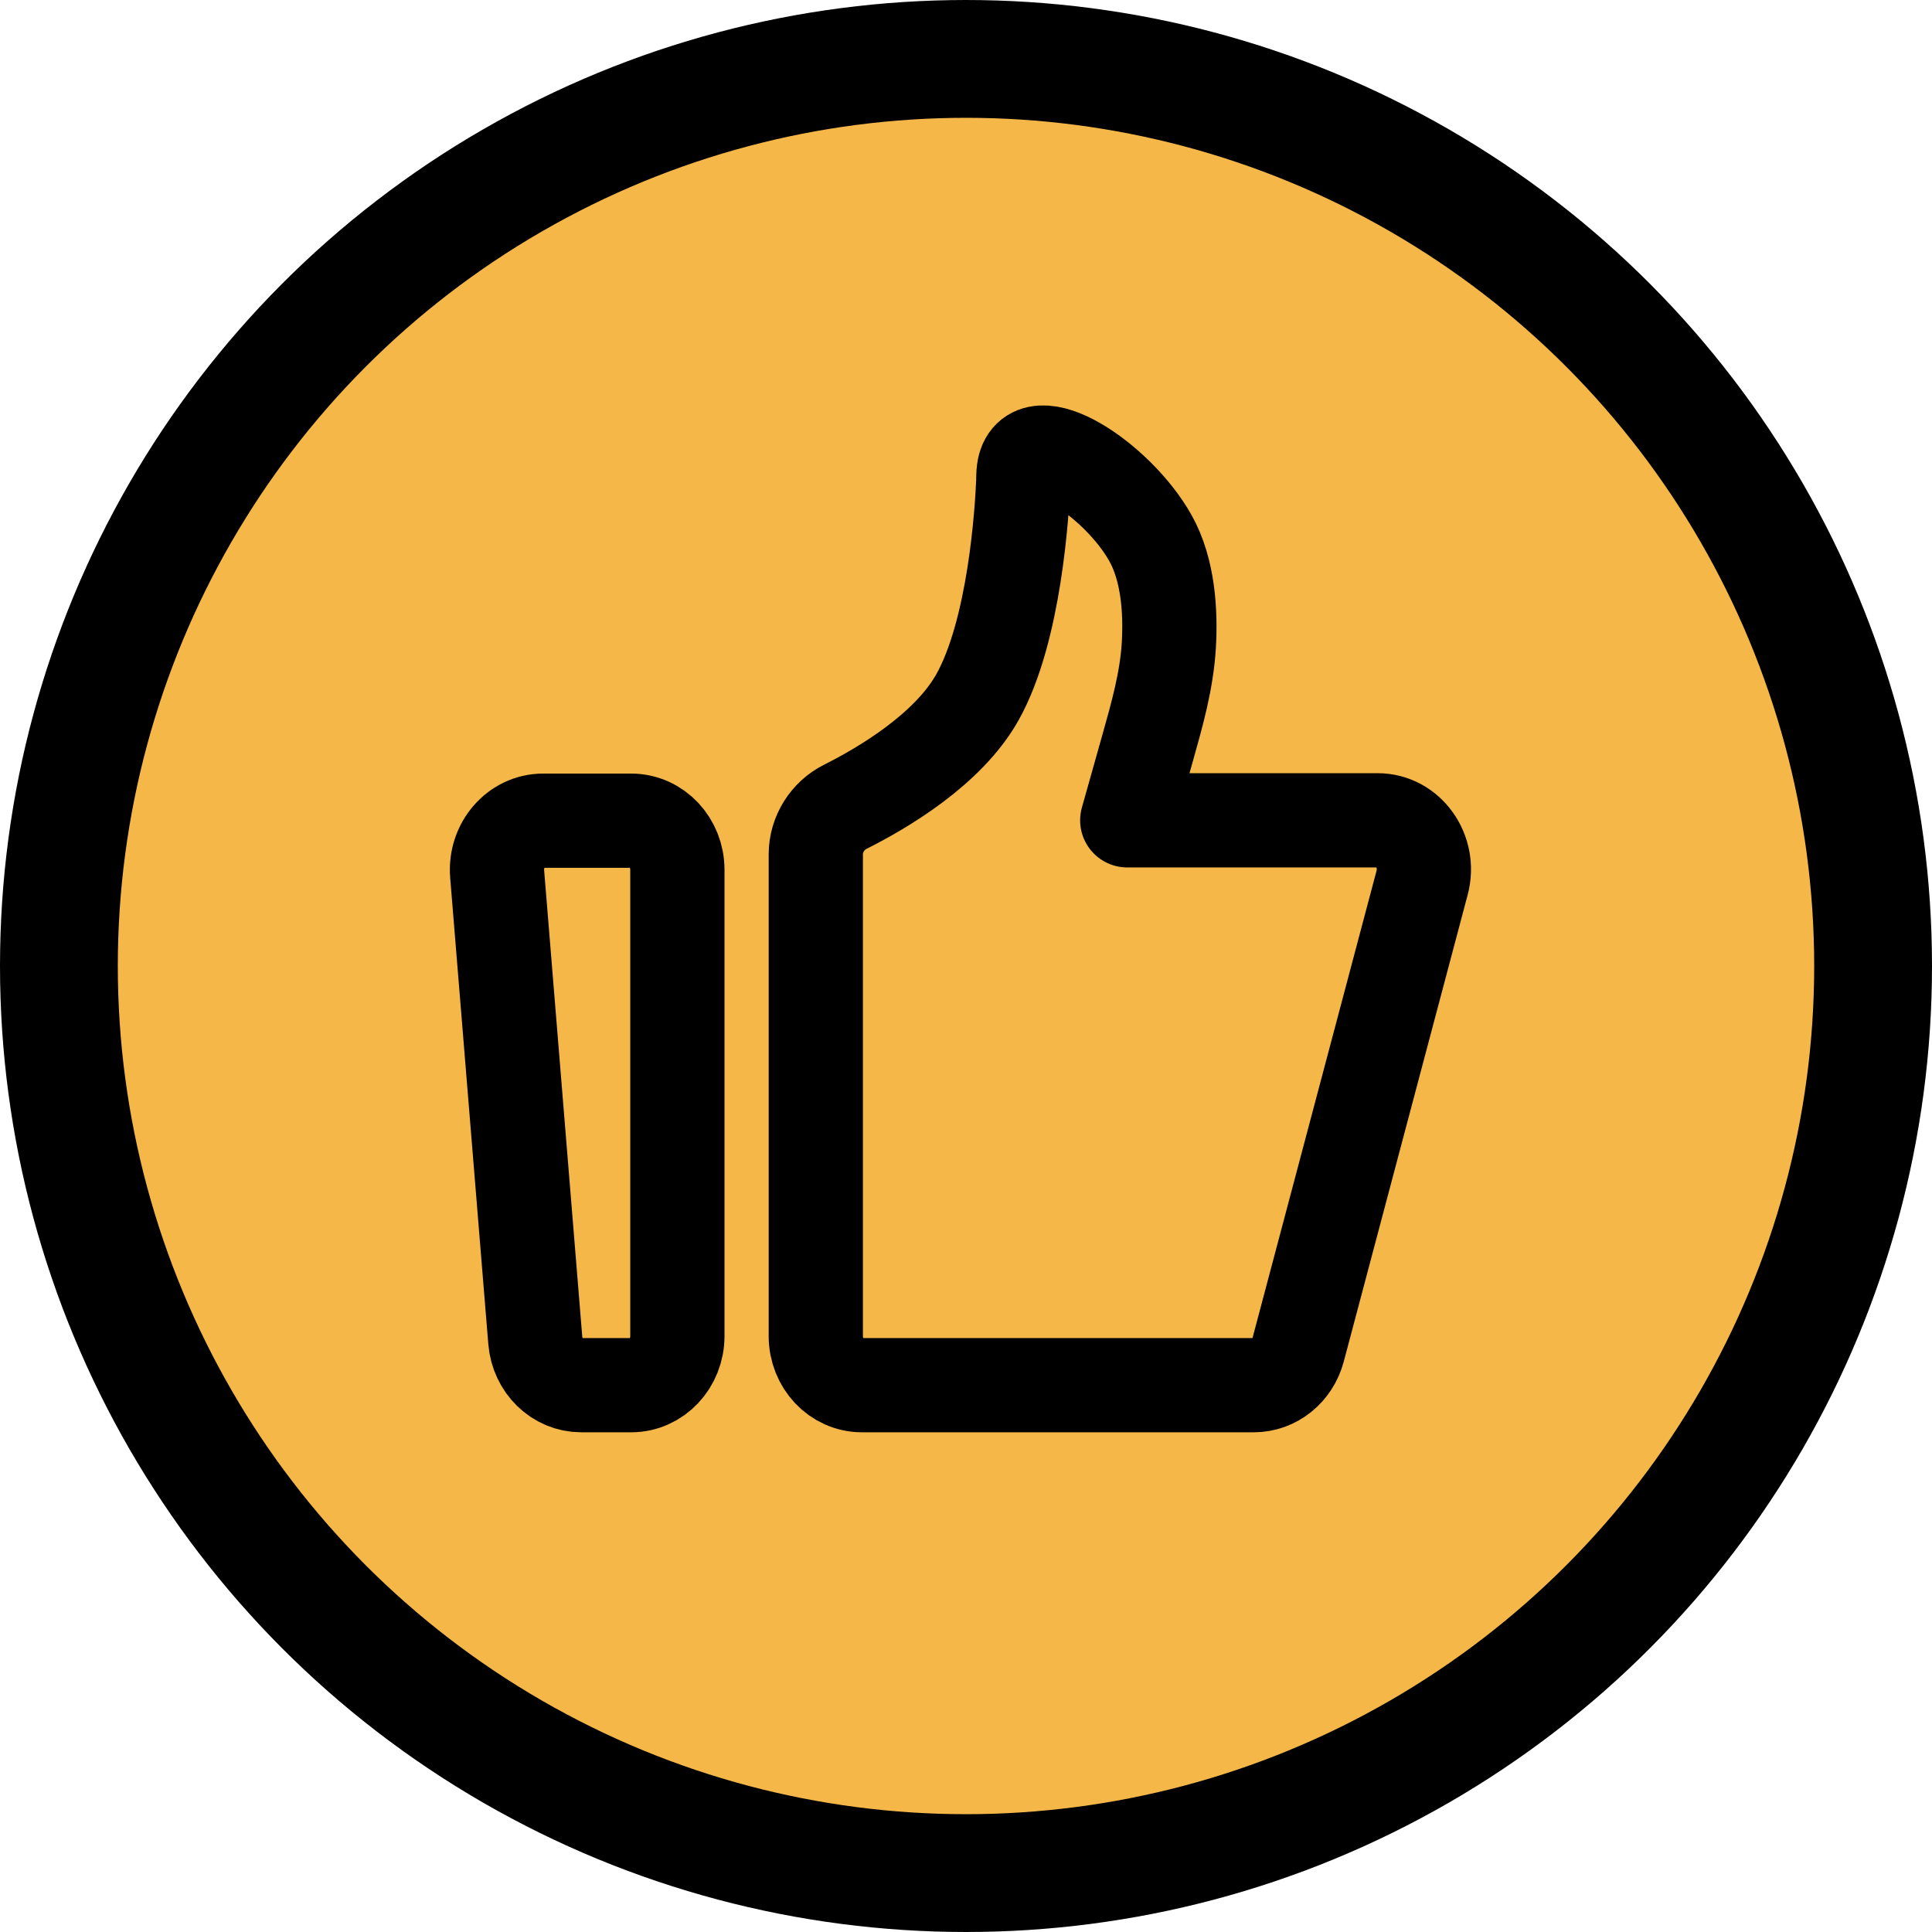 <svg width="82" height="82" viewBox="0 0 82 82" fill="none" xmlns="http://www.w3.org/2000/svg">
<circle cx="41" cy="41" r="38.5" fill="#F5B748" stroke="black" stroke-width="5"/>
<path d="M21.101 37.097C21.002 35.88 21.904 34.833 23.052 34.833H26.791C27.873 34.833 28.75 35.766 28.75 36.916V56.708C28.75 57.859 27.873 58.791 26.791 58.791H24.67C23.654 58.791 22.807 57.965 22.719 56.889L21.101 37.097Z" stroke="black" stroke-width="4" stroke-linecap="round" stroke-linejoin="round"/>
<path d="M34.625 36.265C34.625 35.394 35.134 34.615 35.874 34.244C37.488 33.434 40.239 31.806 41.479 29.604C43.078 26.767 43.38 21.641 43.429 20.467C43.436 20.303 43.431 20.138 43.453 19.975C43.718 17.942 47.407 20.317 48.823 22.829C49.591 24.192 49.69 25.983 49.609 27.381C49.522 28.877 49.11 30.323 48.706 31.758L47.844 34.817H58.474C59.773 34.817 60.712 36.137 60.359 37.466L55.101 57.274C54.862 58.172 54.093 58.791 53.216 58.791H36.583C35.502 58.791 34.625 57.859 34.625 56.708V36.265Z" stroke="black" stroke-width="4" stroke-linecap="round" stroke-linejoin="round"/>
</svg>
